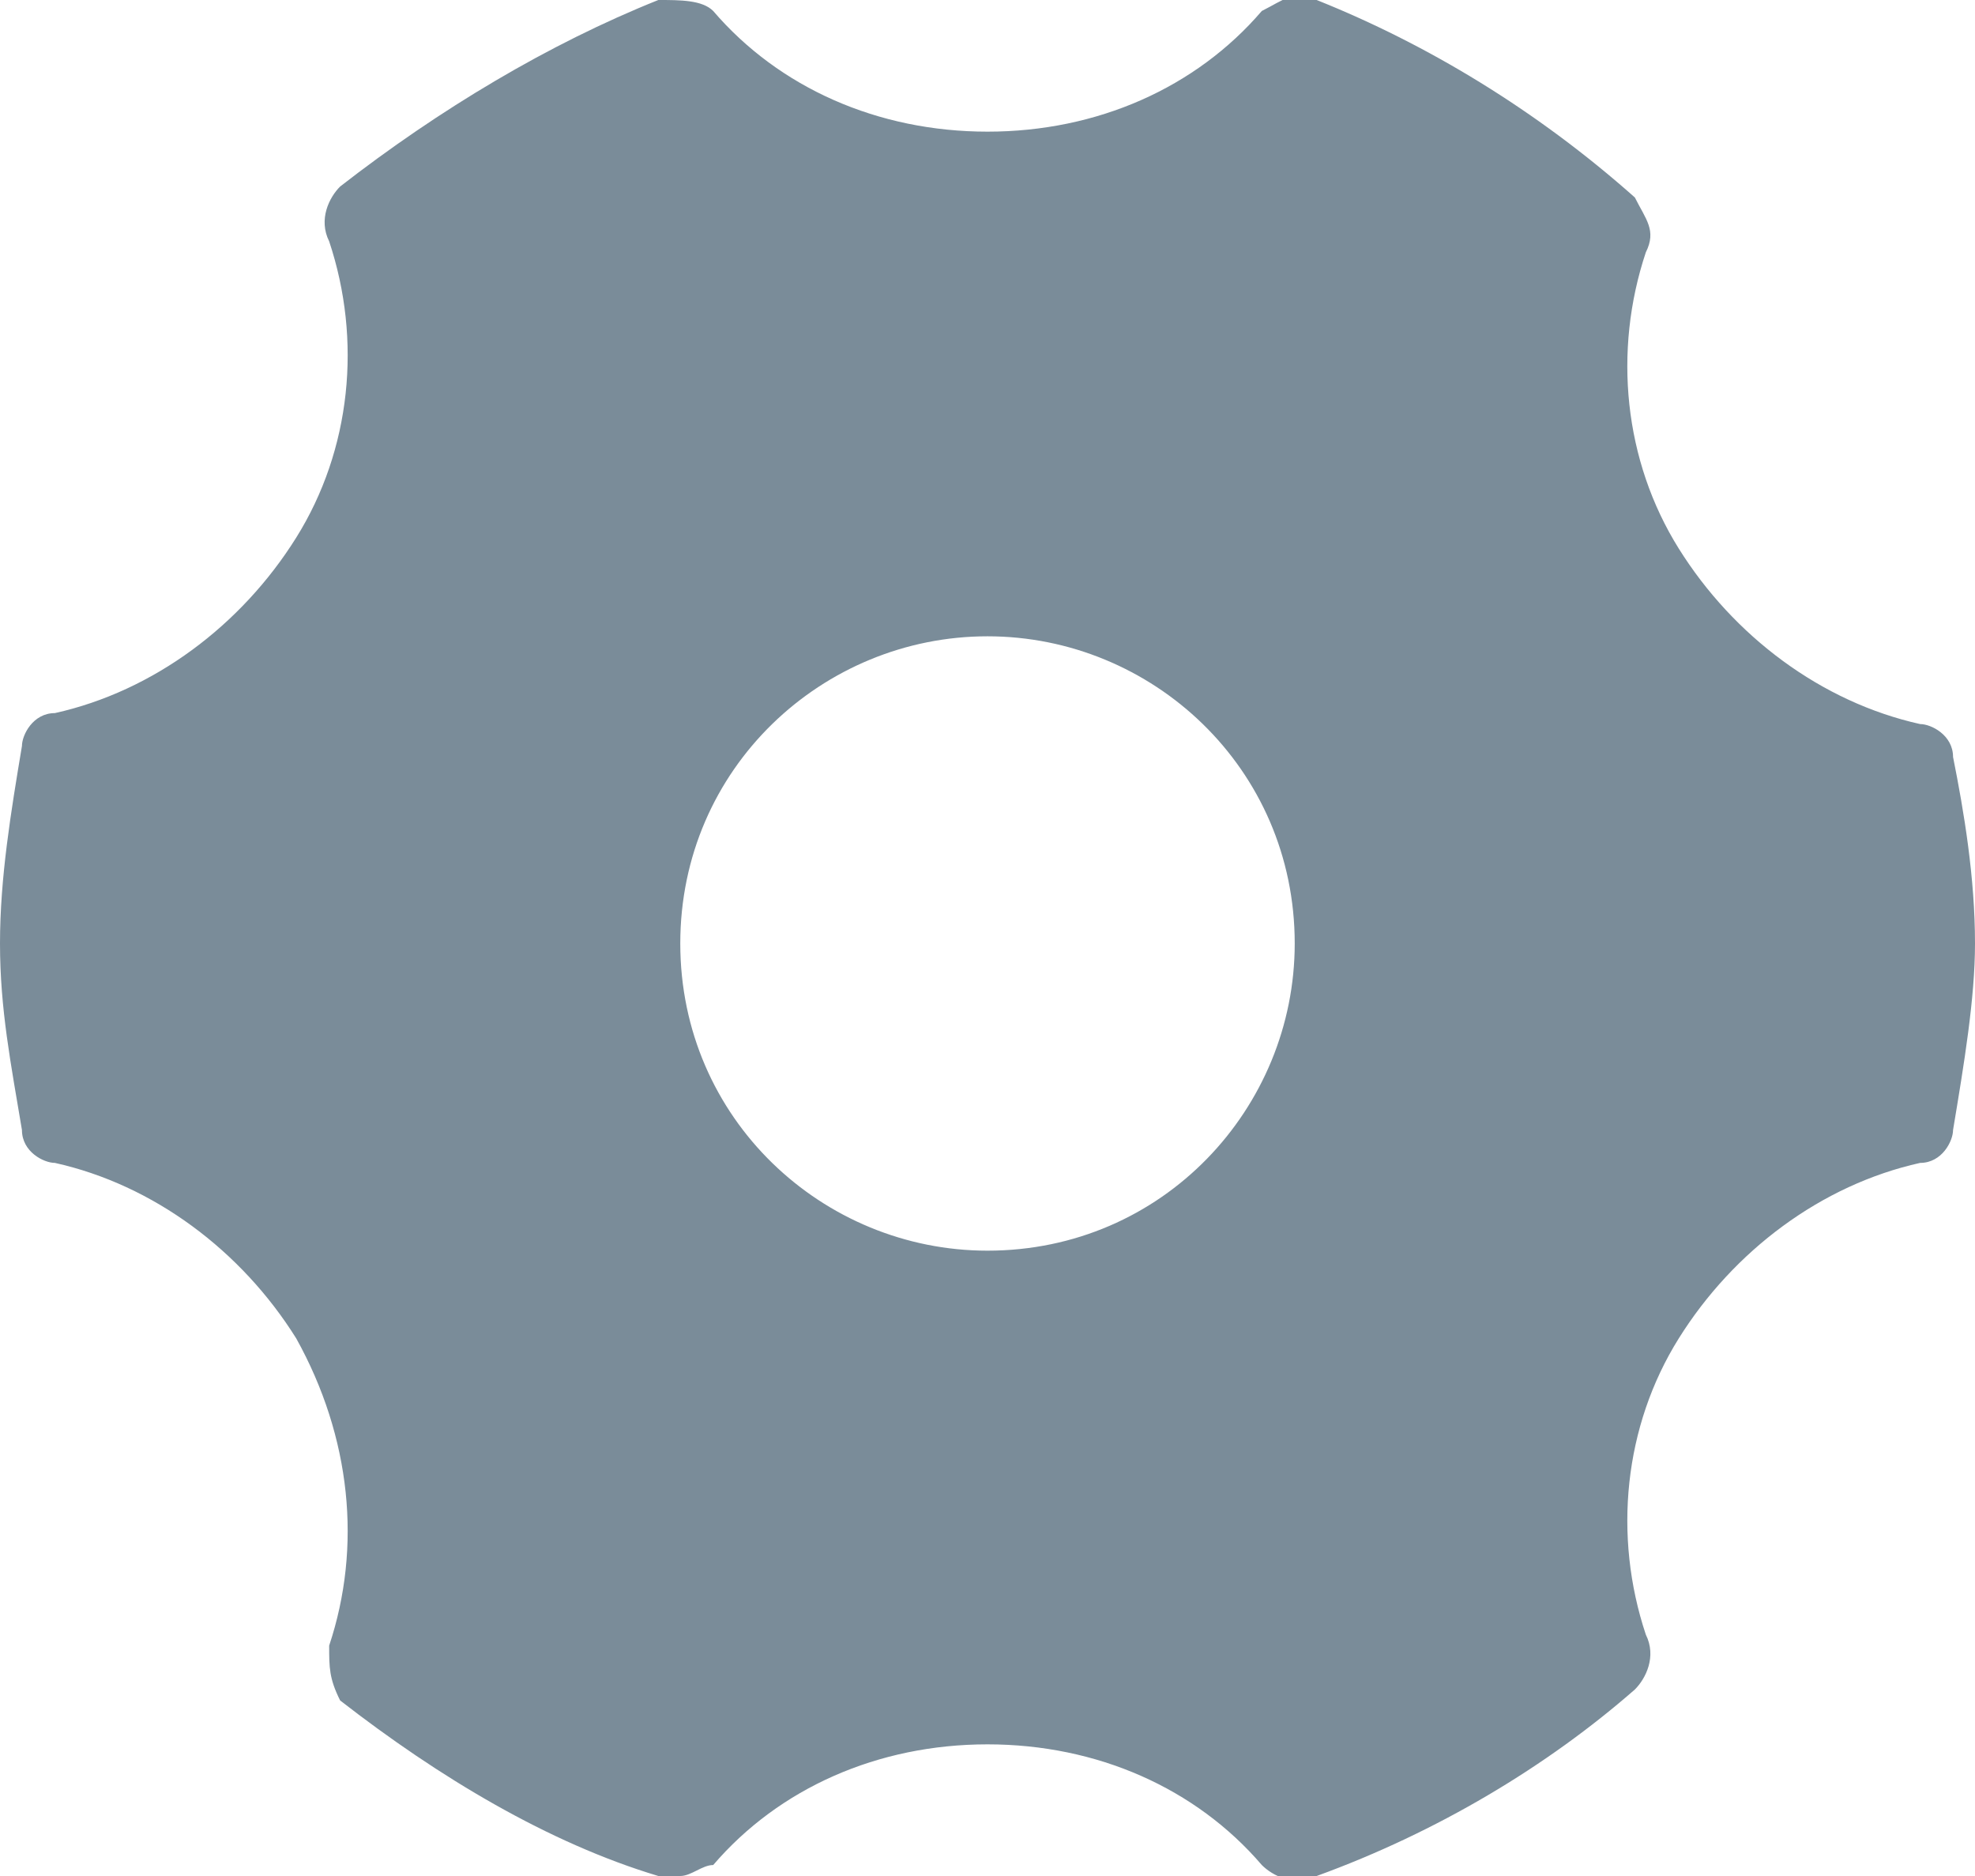 <?xml version="1.0" encoding="utf-8"?>
<!-- Generator: Adobe Illustrator 23.0.1, SVG Export Plug-In . SVG Version: 6.00 Build 0)  -->
<svg version="1.1" id="图层_1" xmlns="http://www.w3.org/2000/svg" xmlns:xlink="http://www.w3.org/1999/xlink" x="0px" y="0px"
	 viewBox="0 0 18 17.1" style="enable-background:new 0 0 18 17.1;" xml:space="preserve">
<style type="text/css">
	.st0{fill:#7A8C99;}
</style>
<g>
	<path class="st0" d="M6.1,17.1L6.1,17.1C6.2,17.1,6.2,17.2,6.1,17.1C6.2,17.2,6.2,17.1,6.1,17.1L6.1,17.1L6.1,17.1z"/>
	<path class="st0" d="M17.8,6.9c0-0.2-0.2-0.3-0.3-0.3c-0.9-0.2-1.7-0.8-2.2-1.6c-0.5-0.8-0.6-1.8-0.3-2.7c0.1-0.2,0-0.3-0.1-0.5
		C14,1,13,0.4,12,0c-0.2-0.1-0.3,0-0.5,0.1C10.9,0.8,10,1.2,9,1.2c-1,0-1.9-0.4-2.5-1.1C6.4,0,6.2,0,6,0C5,0.4,4,1,3.1,1.7
		C3,1.8,2.9,2,3,2.2c0.3,0.9,0.2,1.9-0.3,2.7C2.2,5.7,1.4,6.3,0.5,6.5c-0.2,0-0.3,0.2-0.3,0.3C0.1,7.4,0,8,0,8.6
		c0,0.6,0.1,1.1,0.2,1.7c0,0.2,0.2,0.3,0.3,0.3c0.9,0.2,1.7,0.8,2.2,1.6C3.2,13.1,3.3,14.1,3,15c0,0.2,0,0.3,0.1,0.5
		C4,16.2,5,16.8,6,17.1c0,0,0.1,0,0.1,0h0.1c0.1,0,0.2-0.1,0.3-0.1C7.1,16.3,8,15.9,9,15.9c1,0,1.9,0.4,2.5,1.1
		c0.1,0.1,0.3,0.2,0.5,0.1c1.1-0.4,2.1-1,2.9-1.7c0.1-0.1,0.2-0.3,0.1-0.5c-0.3-0.9-0.2-1.9,0.3-2.7c0.5-0.8,1.3-1.4,2.2-1.6
		c0.2,0,0.3-0.2,0.3-0.3C17.9,9.7,18,9.1,18,8.6C18,8,17.9,7.4,17.8,6.9z M11.8,8.6c0,1.5-1.2,2.8-2.8,2.8h0l0,0
		c-1.5,0-2.8-1.2-2.8-2.8S7.5,5.8,9,5.8C10.5,5.8,11.8,7,11.8,8.6L11.8,8.6z"/>
</g>
</svg>

